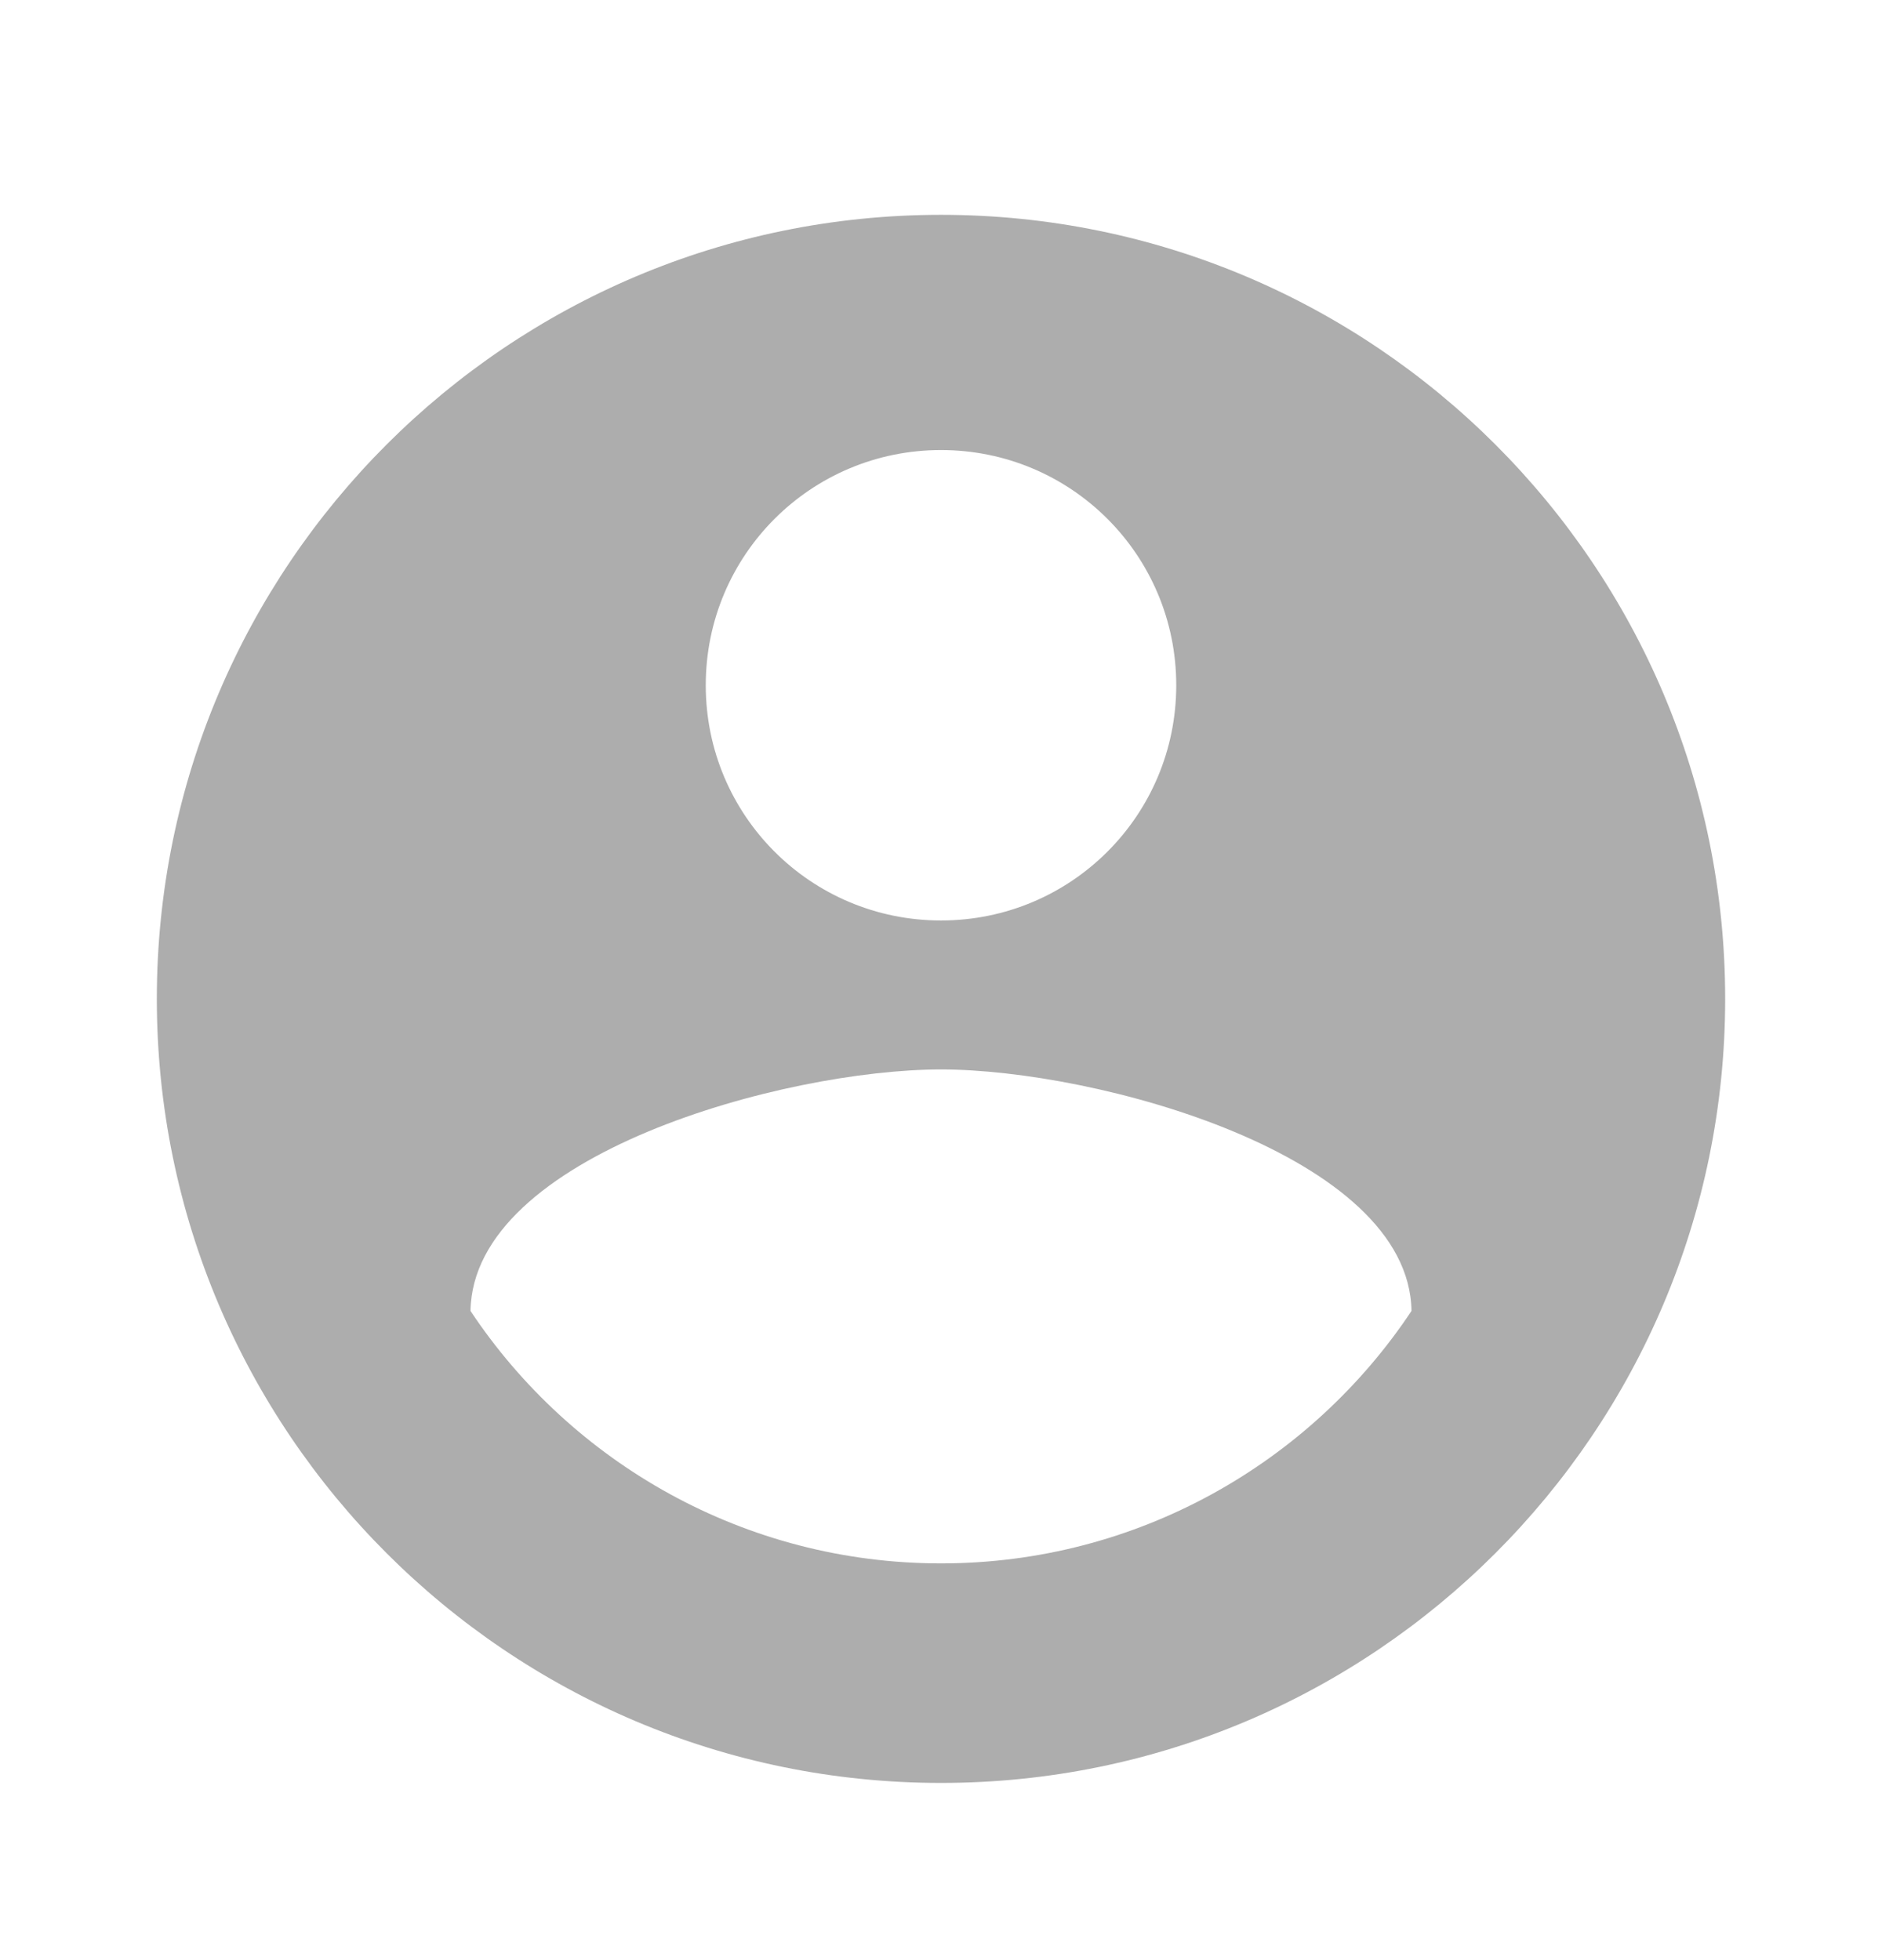 <svg width="24" height="25" viewBox="0 0 24 25" fill="none" xmlns="http://www.w3.org/2000/svg">
<g id="Property 1=account_circle_24px">
<path id="icon/action/account_circle_24px" fill-rule="evenodd" clip-rule="evenodd" d="M12 2.74C6.48 2.74 2 7.22 2 12.74C2 18.26 6.48 22.74 12 22.74C17.52 22.74 22 18.26 22 12.74C22 7.22 17.52 2.74 12 2.74ZM12 5.74C13.66 5.74 15 7.08 15 8.74C15 10.4 13.66 11.74 12 11.74C10.34 11.74 9 10.4 9 8.74C9 7.08 10.34 5.74 12 5.74ZM6 16.72C7.29 18.66 9.5 19.94 12 19.94C14.5 19.94 16.71 18.66 18 16.72C17.97 14.73 13.99 13.64 12 13.64C10 13.64 6.03 14.73 6 16.72Z" fill="#ADADAD"/>
</g>
</svg>

